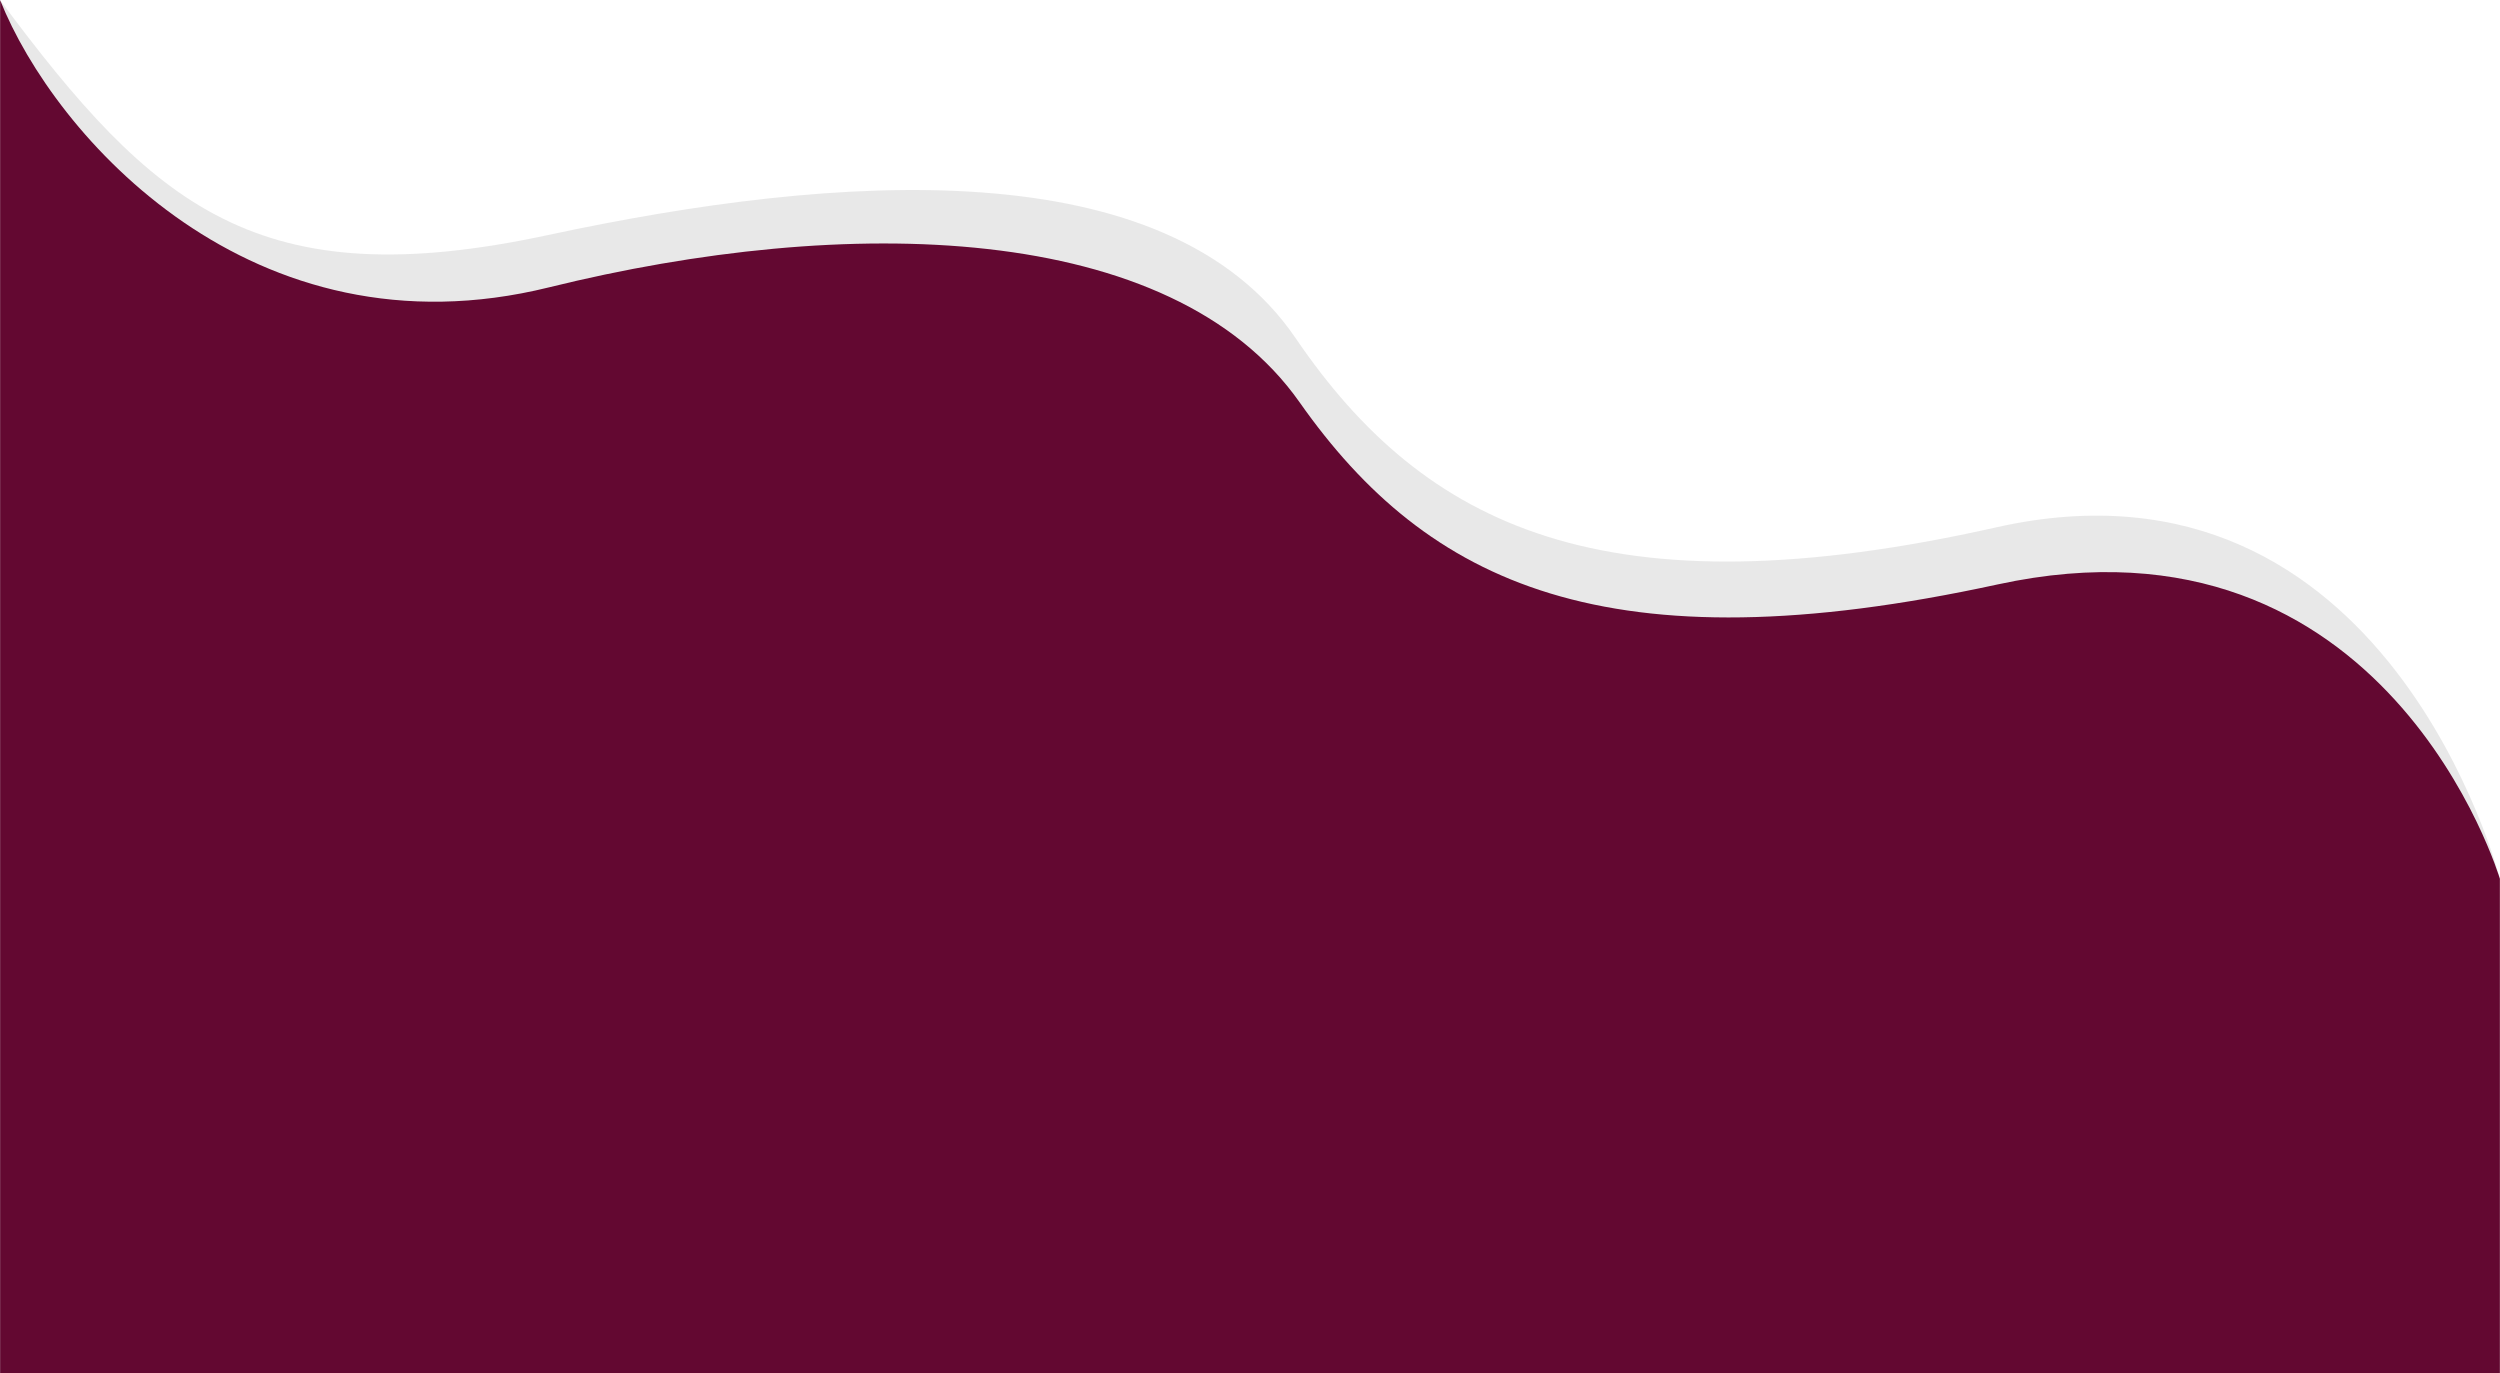 <?xml version="1.0" encoding="UTF-8"?>
<svg id="Camada_2" xmlns="http://www.w3.org/2000/svg" viewBox="0 0 1920.2 1054.9">
  <g id="Camada_1-2" data-name="Camada_1">
    <g id="Camada_1-3" data-name="Camada_1">
      <g id="Camada_1-2">
        <g id="Group_111">
          <path id="Path_195" d="M1920.2,675.2s-85.9-337.8-386.7-270.2-439.4,0-538.3-145.2-352-127-574.6-79.2S118.2,159.1,0,0v1054.9h1920.1v-379.6h0Z" fill="#181817" isolation="isolate" opacity=".1"/>
          <path id="Path_194" d="M1920.2,675.3s-86.3-291.5-385.9-226.4-437.7,0-536.1-139.9-348.5-144.6-576.5-88.3C193.5,277.1,41.6,104.3.1.1v1054.7h1920v-379.6h0Z" fill="#630831"/>
        </g>
      </g>
    </g>
  </g>
</svg>